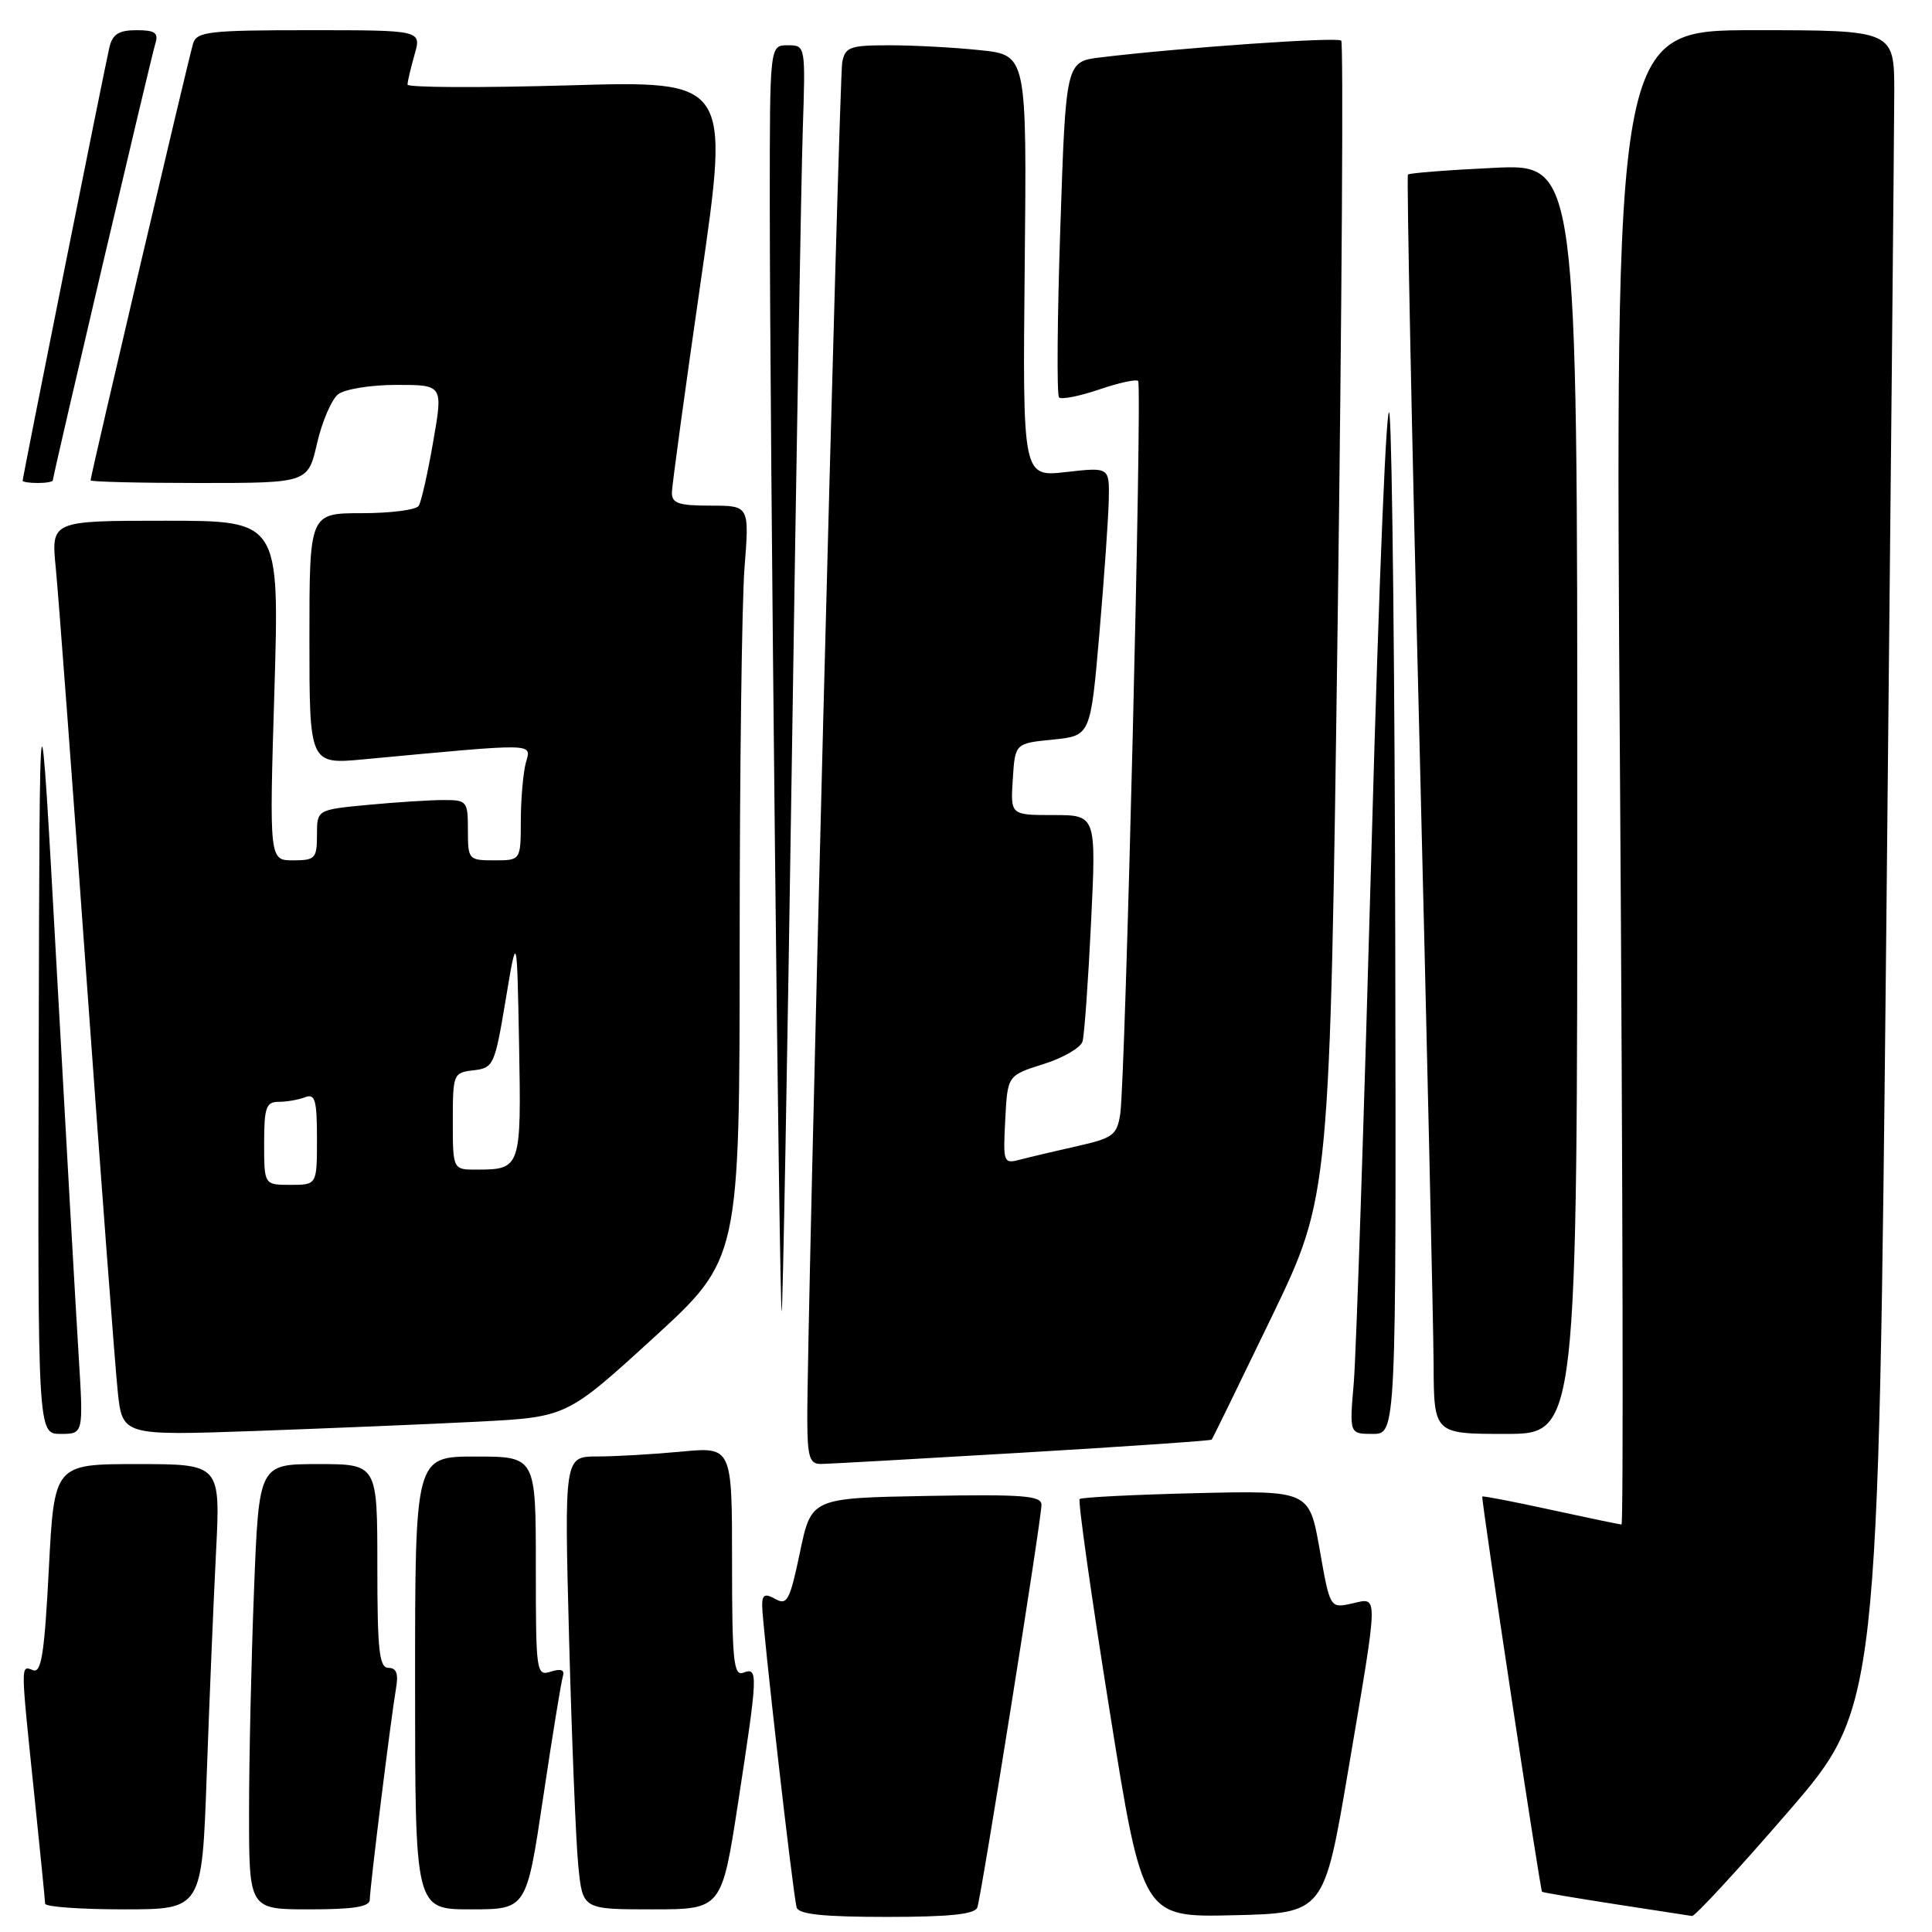 <?xml version="1.0" encoding="UTF-8" standalone="no"?>
<!DOCTYPE svg PUBLIC "-//W3C//DTD SVG 1.1//EN" "http://www.w3.org/Graphics/SVG/1.1/DTD/svg11.dtd" >
<svg xmlns="http://www.w3.org/2000/svg" xmlns:xlink="http://www.w3.org/1999/xlink" version="1.1" viewBox="0 0 256 256">
 <g >
 <path fill="currentColor"
d=" M 129.50 252.75 C 130.06 251.14 138.00 201.33 138.00 199.40 C 138.00 198.18 135.56 197.99 122.75 198.22 C 107.50 198.50 107.50 198.50 106.00 205.68 C 104.67 212.04 104.30 212.75 102.75 211.88 C 101.37 211.11 101.00 211.28 100.99 212.70 C 100.98 215.16 105.09 251.19 105.56 252.75 C 105.83 253.66 109.12 254.00 117.50 254.00 C 125.85 254.00 129.18 253.65 129.50 252.75 Z  M 178.66 234.50 C 182.73 210.46 182.70 211.69 179.11 212.48 C 176.23 213.11 176.23 213.11 174.86 205.30 C 173.48 197.50 173.48 197.50 158.49 197.85 C 150.25 198.05 143.30 198.40 143.06 198.63 C 142.82 198.86 144.59 211.42 147.01 226.55 C 151.40 254.06 151.40 254.06 163.42 253.78 C 175.44 253.50 175.44 253.50 178.66 234.50 Z  M 236.89 240.13 C 248.89 226.25 248.89 226.25 249.94 123.38 C 250.52 66.79 250.99 16.79 251.00 12.25 C 251.00 4.00 251.00 4.00 232.49 4.00 C 213.98 4.00 213.98 4.00 214.66 103.00 C 215.03 157.45 215.12 202.00 214.86 202.00 C 214.61 202.00 210.39 201.12 205.48 200.05 C 200.58 198.98 196.50 198.19 196.41 198.30 C 196.23 198.54 204.07 250.41 204.33 250.67 C 204.43 250.77 208.79 251.50 214.01 252.31 C 219.23 253.11 223.81 253.82 224.20 253.88 C 224.58 253.95 230.29 247.76 236.89 240.13 Z  M 27.39 235.25 C 27.74 225.49 28.29 212.21 28.62 205.75 C 29.22 194.00 29.22 194.00 18.20 194.00 C 7.19 194.00 7.19 194.00 6.47 207.92 C 5.89 219.12 5.48 221.74 4.38 221.31 C 2.72 220.68 2.71 220.14 4.51 237.50 C 5.31 245.20 5.97 251.84 5.98 252.25 C 5.99 252.66 10.67 253.00 16.38 253.00 C 26.76 253.00 26.76 253.00 27.39 235.25 Z  M 49.00 251.71 C 49.00 250.16 51.80 227.65 52.47 223.75 C 52.82 221.78 52.53 221.00 51.48 221.00 C 50.25 221.00 50.00 218.73 50.00 207.50 C 50.00 194.00 50.00 194.00 42.16 194.00 C 34.31 194.00 34.31 194.00 33.66 210.66 C 33.30 219.82 33.00 233.10 33.00 240.16 C 33.00 253.00 33.00 253.00 41.00 253.00 C 46.87 253.00 49.00 252.66 49.00 251.71 Z  M 71.96 238.25 C 73.17 230.14 74.35 222.91 74.57 222.18 C 74.86 221.27 74.38 221.06 72.99 221.50 C 71.06 222.11 71.00 221.66 71.00 207.57 C 71.00 193.00 71.00 193.00 63.00 193.00 C 55.00 193.00 55.00 193.00 55.00 223.00 C 55.00 253.00 55.00 253.00 62.38 253.00 C 69.76 253.00 69.76 253.00 71.96 238.25 Z  M 97.82 238.75 C 100.44 221.70 100.47 220.88 98.50 221.64 C 97.21 222.13 97.00 220.11 97.00 206.96 C 97.00 191.71 97.00 191.71 90.25 192.35 C 86.54 192.70 81.53 192.99 79.13 192.99 C 74.77 193.00 74.77 193.00 75.41 217.25 C 75.77 230.59 76.31 244.09 76.63 247.25 C 77.20 253.00 77.20 253.00 86.41 253.00 C 95.63 253.00 95.63 253.00 97.82 238.75 Z  M 135.41 192.49 C 149.11 191.68 160.42 190.90 160.55 190.76 C 160.68 190.62 164.25 183.30 168.50 174.50 C 176.22 158.50 176.22 158.50 177.25 82.22 C 177.81 40.27 178.02 5.69 177.72 5.38 C 177.21 4.87 156.69 6.30 145.86 7.60 C 141.23 8.16 141.23 8.16 140.50 30.13 C 140.09 42.21 140.02 52.35 140.33 52.66 C 140.64 52.97 143.02 52.50 145.62 51.62 C 148.21 50.73 150.55 50.22 150.81 50.48 C 151.37 51.03 149.12 143.09 148.44 147.59 C 148.01 150.41 147.49 150.80 142.73 151.87 C 139.86 152.51 136.46 153.32 135.20 153.65 C 132.96 154.24 132.90 154.09 133.20 148.38 C 133.50 142.50 133.50 142.50 138.26 141.00 C 140.87 140.18 143.21 138.82 143.44 138.00 C 143.68 137.18 144.19 130.09 144.57 122.25 C 145.26 108.00 145.26 108.00 139.57 108.00 C 133.89 108.00 133.89 108.00 134.20 103.25 C 134.50 98.50 134.50 98.50 139.50 98.00 C 144.50 97.50 144.50 97.50 145.67 84.00 C 146.31 76.58 146.87 68.57 146.92 66.20 C 147.00 61.90 147.00 61.90 141.25 62.55 C 135.50 63.20 135.50 63.20 135.78 35.25 C 136.06 7.29 136.06 7.29 129.88 6.65 C 126.49 6.29 121.08 6.00 117.87 6.00 C 112.62 6.00 111.99 6.22 111.60 8.25 C 111.18 10.42 106.90 176.55 106.97 188.25 C 106.99 193.05 107.29 194.00 108.75 193.98 C 109.71 193.98 121.71 193.30 135.41 192.49 Z  M 10.43 179.75 C 10.08 174.11 8.77 151.05 7.52 128.50 C 5.25 87.50 5.25 87.50 5.13 138.75 C 5.00 190.00 5.00 190.00 8.03 190.00 C 11.06 190.00 11.06 190.00 10.43 179.75 Z  M 63.30 188.38 C 75.10 187.77 75.10 187.77 86.55 177.31 C 98.00 166.84 98.00 166.84 98.01 125.17 C 98.01 102.25 98.30 79.79 98.65 75.25 C 99.30 67.00 99.30 67.00 94.15 67.00 C 89.90 67.00 89.01 66.69 89.03 65.25 C 89.05 64.29 90.78 51.62 92.88 37.10 C 96.70 10.69 96.70 10.69 75.35 11.31 C 63.61 11.65 54.00 11.60 54.00 11.21 C 54.00 10.81 54.42 9.03 54.93 7.24 C 55.86 4.00 55.86 4.00 41.00 4.00 C 27.72 4.00 26.08 4.19 25.59 5.75 C 25.01 7.61 12.00 63.04 12.00 63.65 C 12.00 63.84 18.48 64.00 26.40 64.00 C 40.80 64.00 40.80 64.00 42.01 58.75 C 42.68 55.86 43.93 52.94 44.80 52.25 C 45.68 51.56 49.12 51.00 52.55 51.00 C 58.71 51.00 58.71 51.00 57.40 58.52 C 56.69 62.65 55.82 66.48 55.49 67.02 C 55.16 67.56 51.76 68.00 47.94 68.00 C 41.00 68.00 41.00 68.00 41.00 84.64 C 41.00 101.29 41.00 101.29 48.25 100.61 C 71.51 98.44 70.39 98.42 69.67 101.09 C 69.32 102.42 69.02 105.86 69.01 108.75 C 69.00 114.00 69.00 114.00 65.50 114.00 C 62.08 114.00 62.00 113.90 62.00 110.00 C 62.00 106.15 61.88 106.00 58.75 106.01 C 56.96 106.01 52.46 106.30 48.75 106.65 C 42.00 107.29 42.00 107.29 42.00 110.64 C 42.00 113.74 41.76 114.00 38.84 114.00 C 35.68 114.00 35.68 114.00 36.36 91.50 C 37.03 69.00 37.03 69.00 21.90 69.00 C 6.77 69.00 6.77 69.00 7.39 75.25 C 7.73 78.69 9.58 103.33 11.49 130.00 C 13.41 156.68 15.26 181.14 15.60 184.37 C 16.22 190.23 16.22 190.23 33.86 189.61 C 43.56 189.26 56.81 188.71 63.30 188.38 Z  M 184.88 125.75 C 184.82 90.41 184.48 58.58 184.13 55.00 C 183.77 51.32 182.73 76.29 181.73 112.50 C 180.75 147.70 179.70 179.54 179.38 183.25 C 178.80 190.00 178.80 190.00 181.90 190.00 C 185.00 190.00 185.00 190.00 184.88 125.75 Z  M 209.00 105.86 C 209.00 21.72 209.00 21.72 197.95 22.24 C 191.87 22.53 186.75 22.93 186.56 23.13 C 186.38 23.33 187.05 56.80 188.07 97.50 C 189.08 138.20 189.93 175.66 189.96 180.75 C 190.00 190.00 190.00 190.00 199.50 190.00 C 209.00 190.00 209.00 190.00 209.00 105.86 Z  M 104.92 101.00 C 105.51 61.12 106.17 23.44 106.37 17.25 C 106.74 6.00 106.74 6.00 104.37 6.00 C 102.00 6.00 102.00 6.00 102.00 26.84 C 102.00 55.86 103.27 174.06 103.58 173.75 C 103.72 173.61 104.32 140.87 104.92 101.00 Z  M 7.00 63.65 C 7.00 63.04 20.01 7.61 20.59 5.75 C 21.03 4.35 20.53 4.00 18.09 4.00 C 15.75 4.00 14.91 4.53 14.50 6.25 C 13.91 8.75 3.00 63.22 3.00 63.70 C 3.00 63.86 3.90 64.00 5.00 64.00 C 6.10 64.00 7.00 63.84 7.00 63.65 Z  M 35.00 151.50 C 35.00 146.74 35.26 146.00 36.92 146.00 C 37.97 146.00 39.55 145.73 40.42 145.39 C 41.75 144.88 42.00 145.74 42.00 150.89 C 42.00 157.00 42.00 157.00 38.50 157.00 C 35.00 157.00 35.00 157.00 35.00 151.50 Z  M 60.00 148.57 C 60.00 142.29 60.07 142.13 62.75 141.82 C 65.39 141.51 65.56 141.15 67.00 132.50 C 68.50 123.50 68.50 123.50 68.78 138.42 C 69.08 154.74 69.01 154.96 63.25 154.98 C 60.00 155.00 60.00 155.00 60.00 148.57 Z "/>
</g>
</svg>